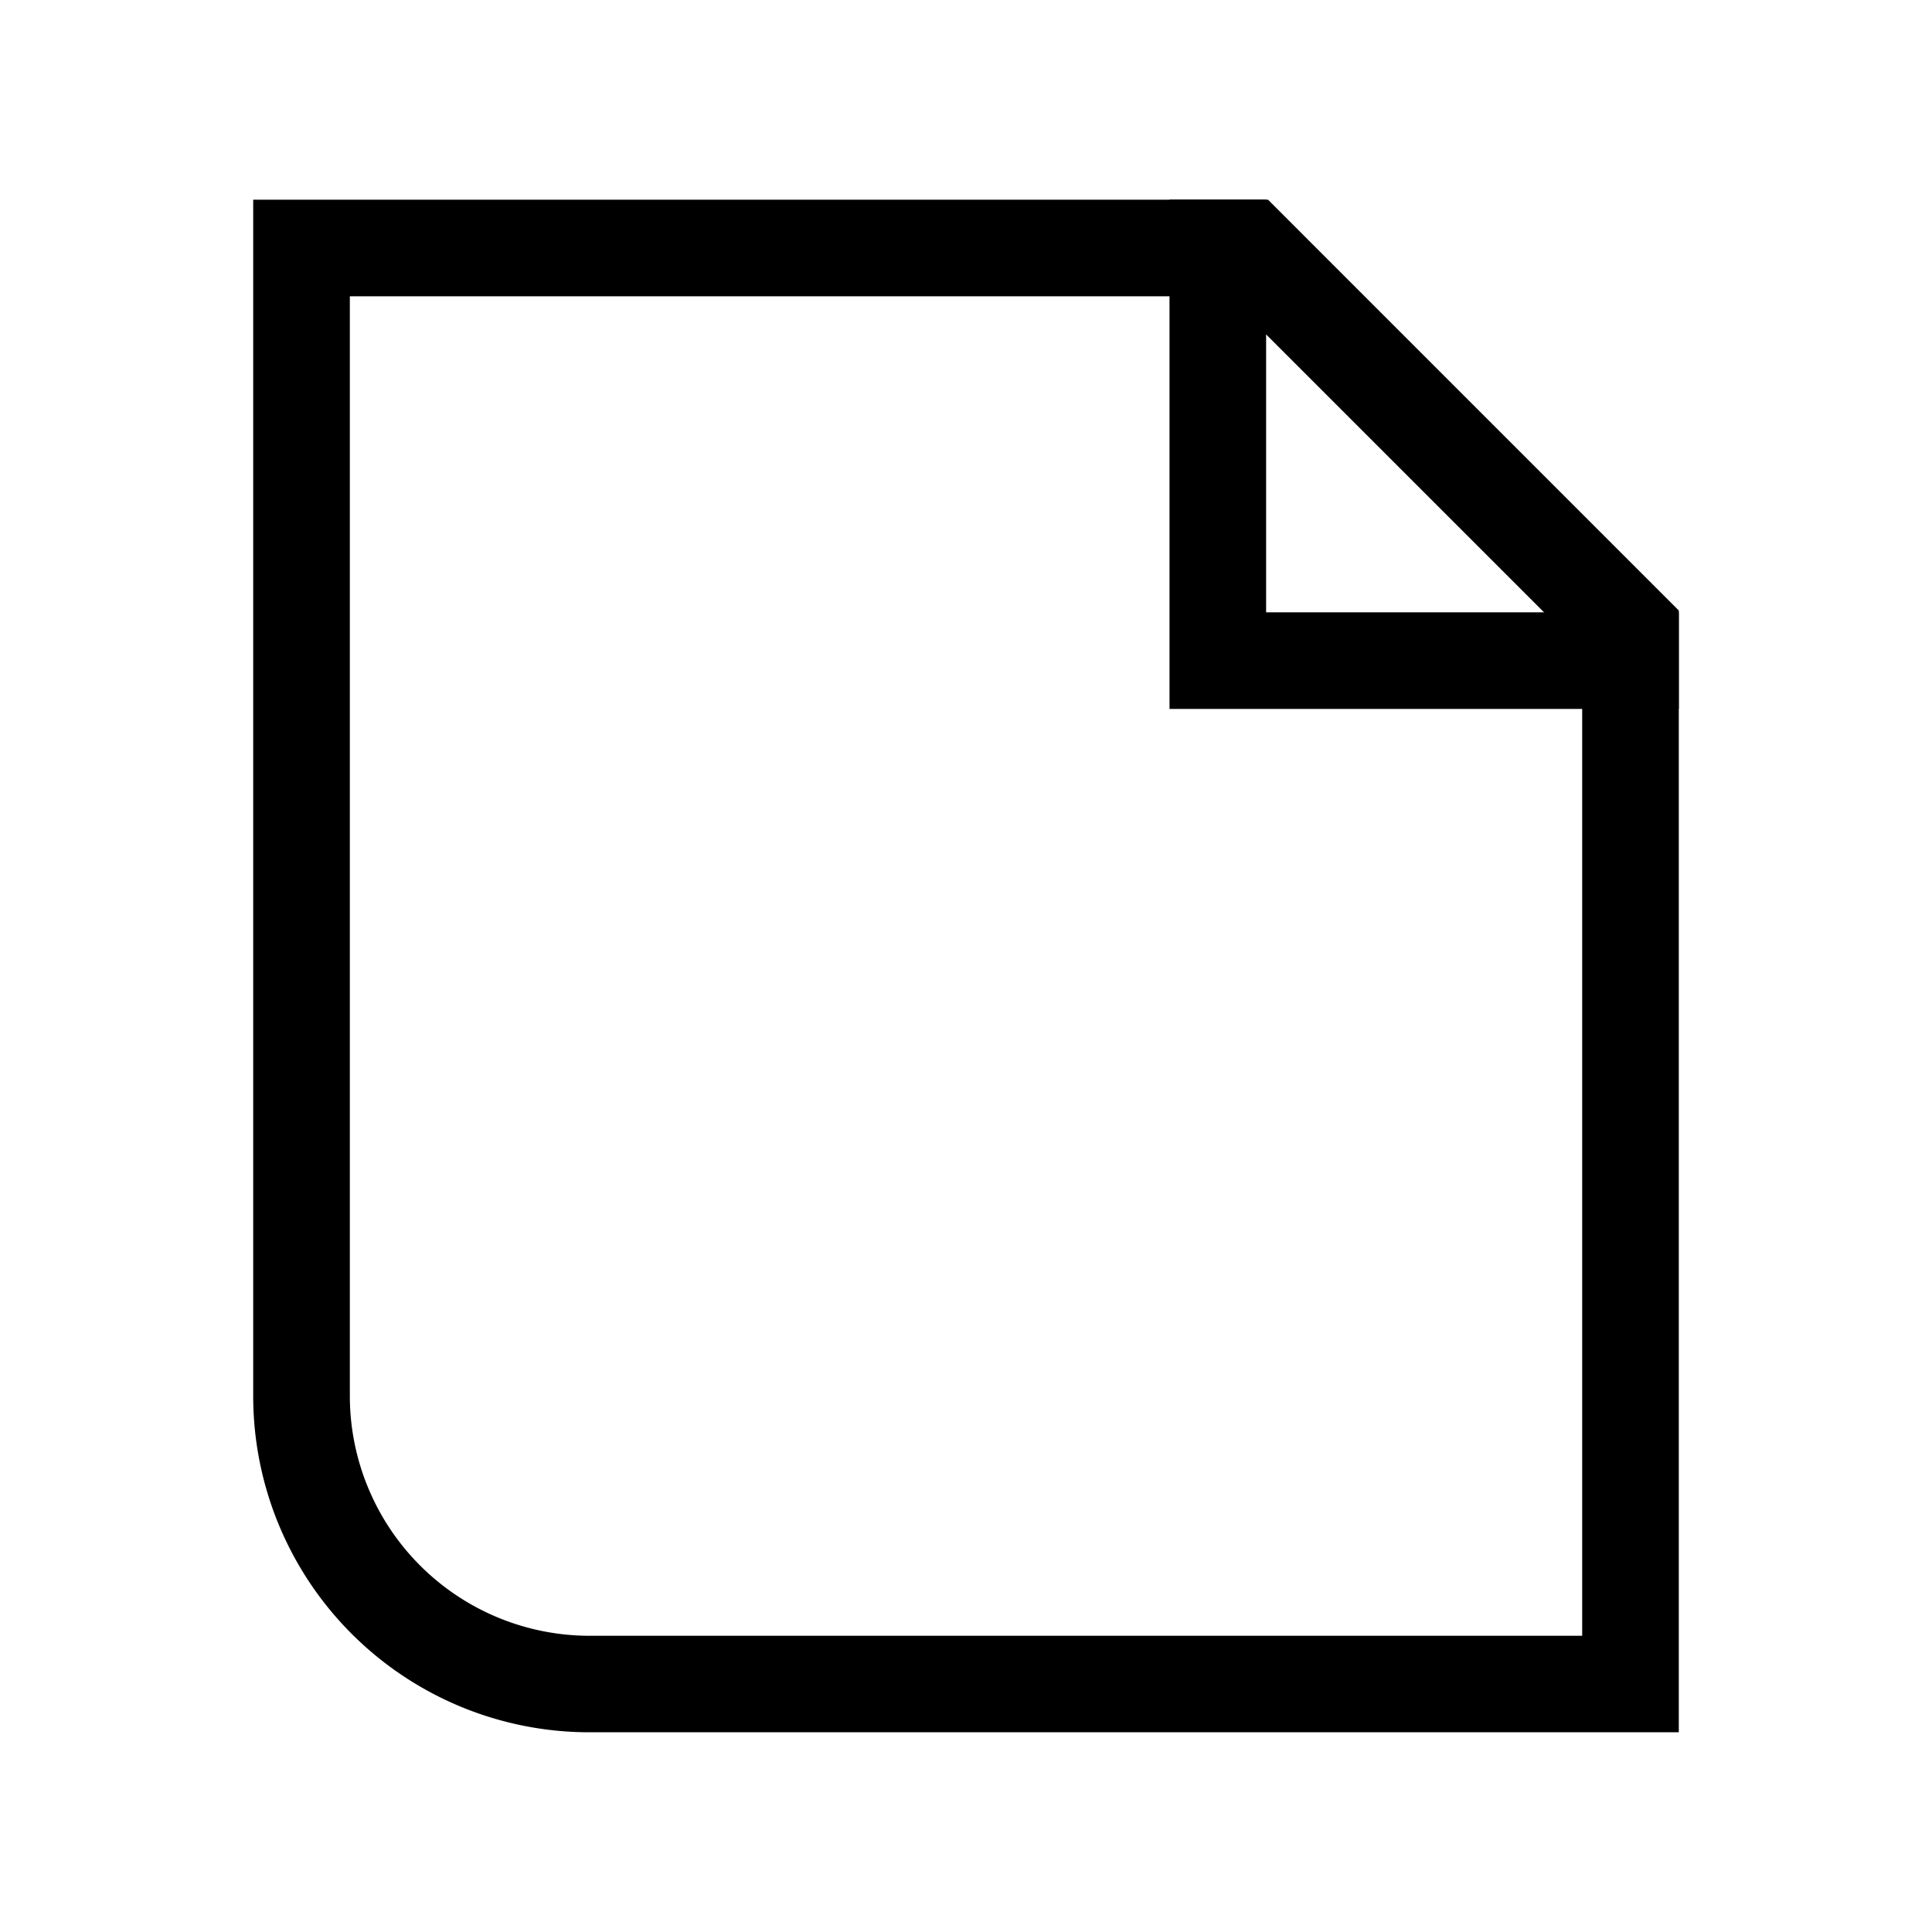<svg xmlns="http://www.w3.org/2000/svg" viewBox="0 0 500 500">
  <defs>
    <style>
      .cls-1 {
        fill: none;
        stroke: #000;
        stroke-miterlimit: 10;
        stroke-width: 25px;
      }
    </style>
  </defs>
  <g id="b1">
    <path d="M317.8,76.68l91.67,91.66v255H152.54a62.08,62.08,0,0,1-62-62V76.68H317.8m10.36-25H65.53V361.31a87,87,0,0,0,87,87H434.47V158L328.16,51.68Z"/>
  </g>
  <g id="f1">
    <polyline class="cls-1" points="434.47 170.97 315.17 170.97 315.17 51.67"/>
  </g>
</svg>
